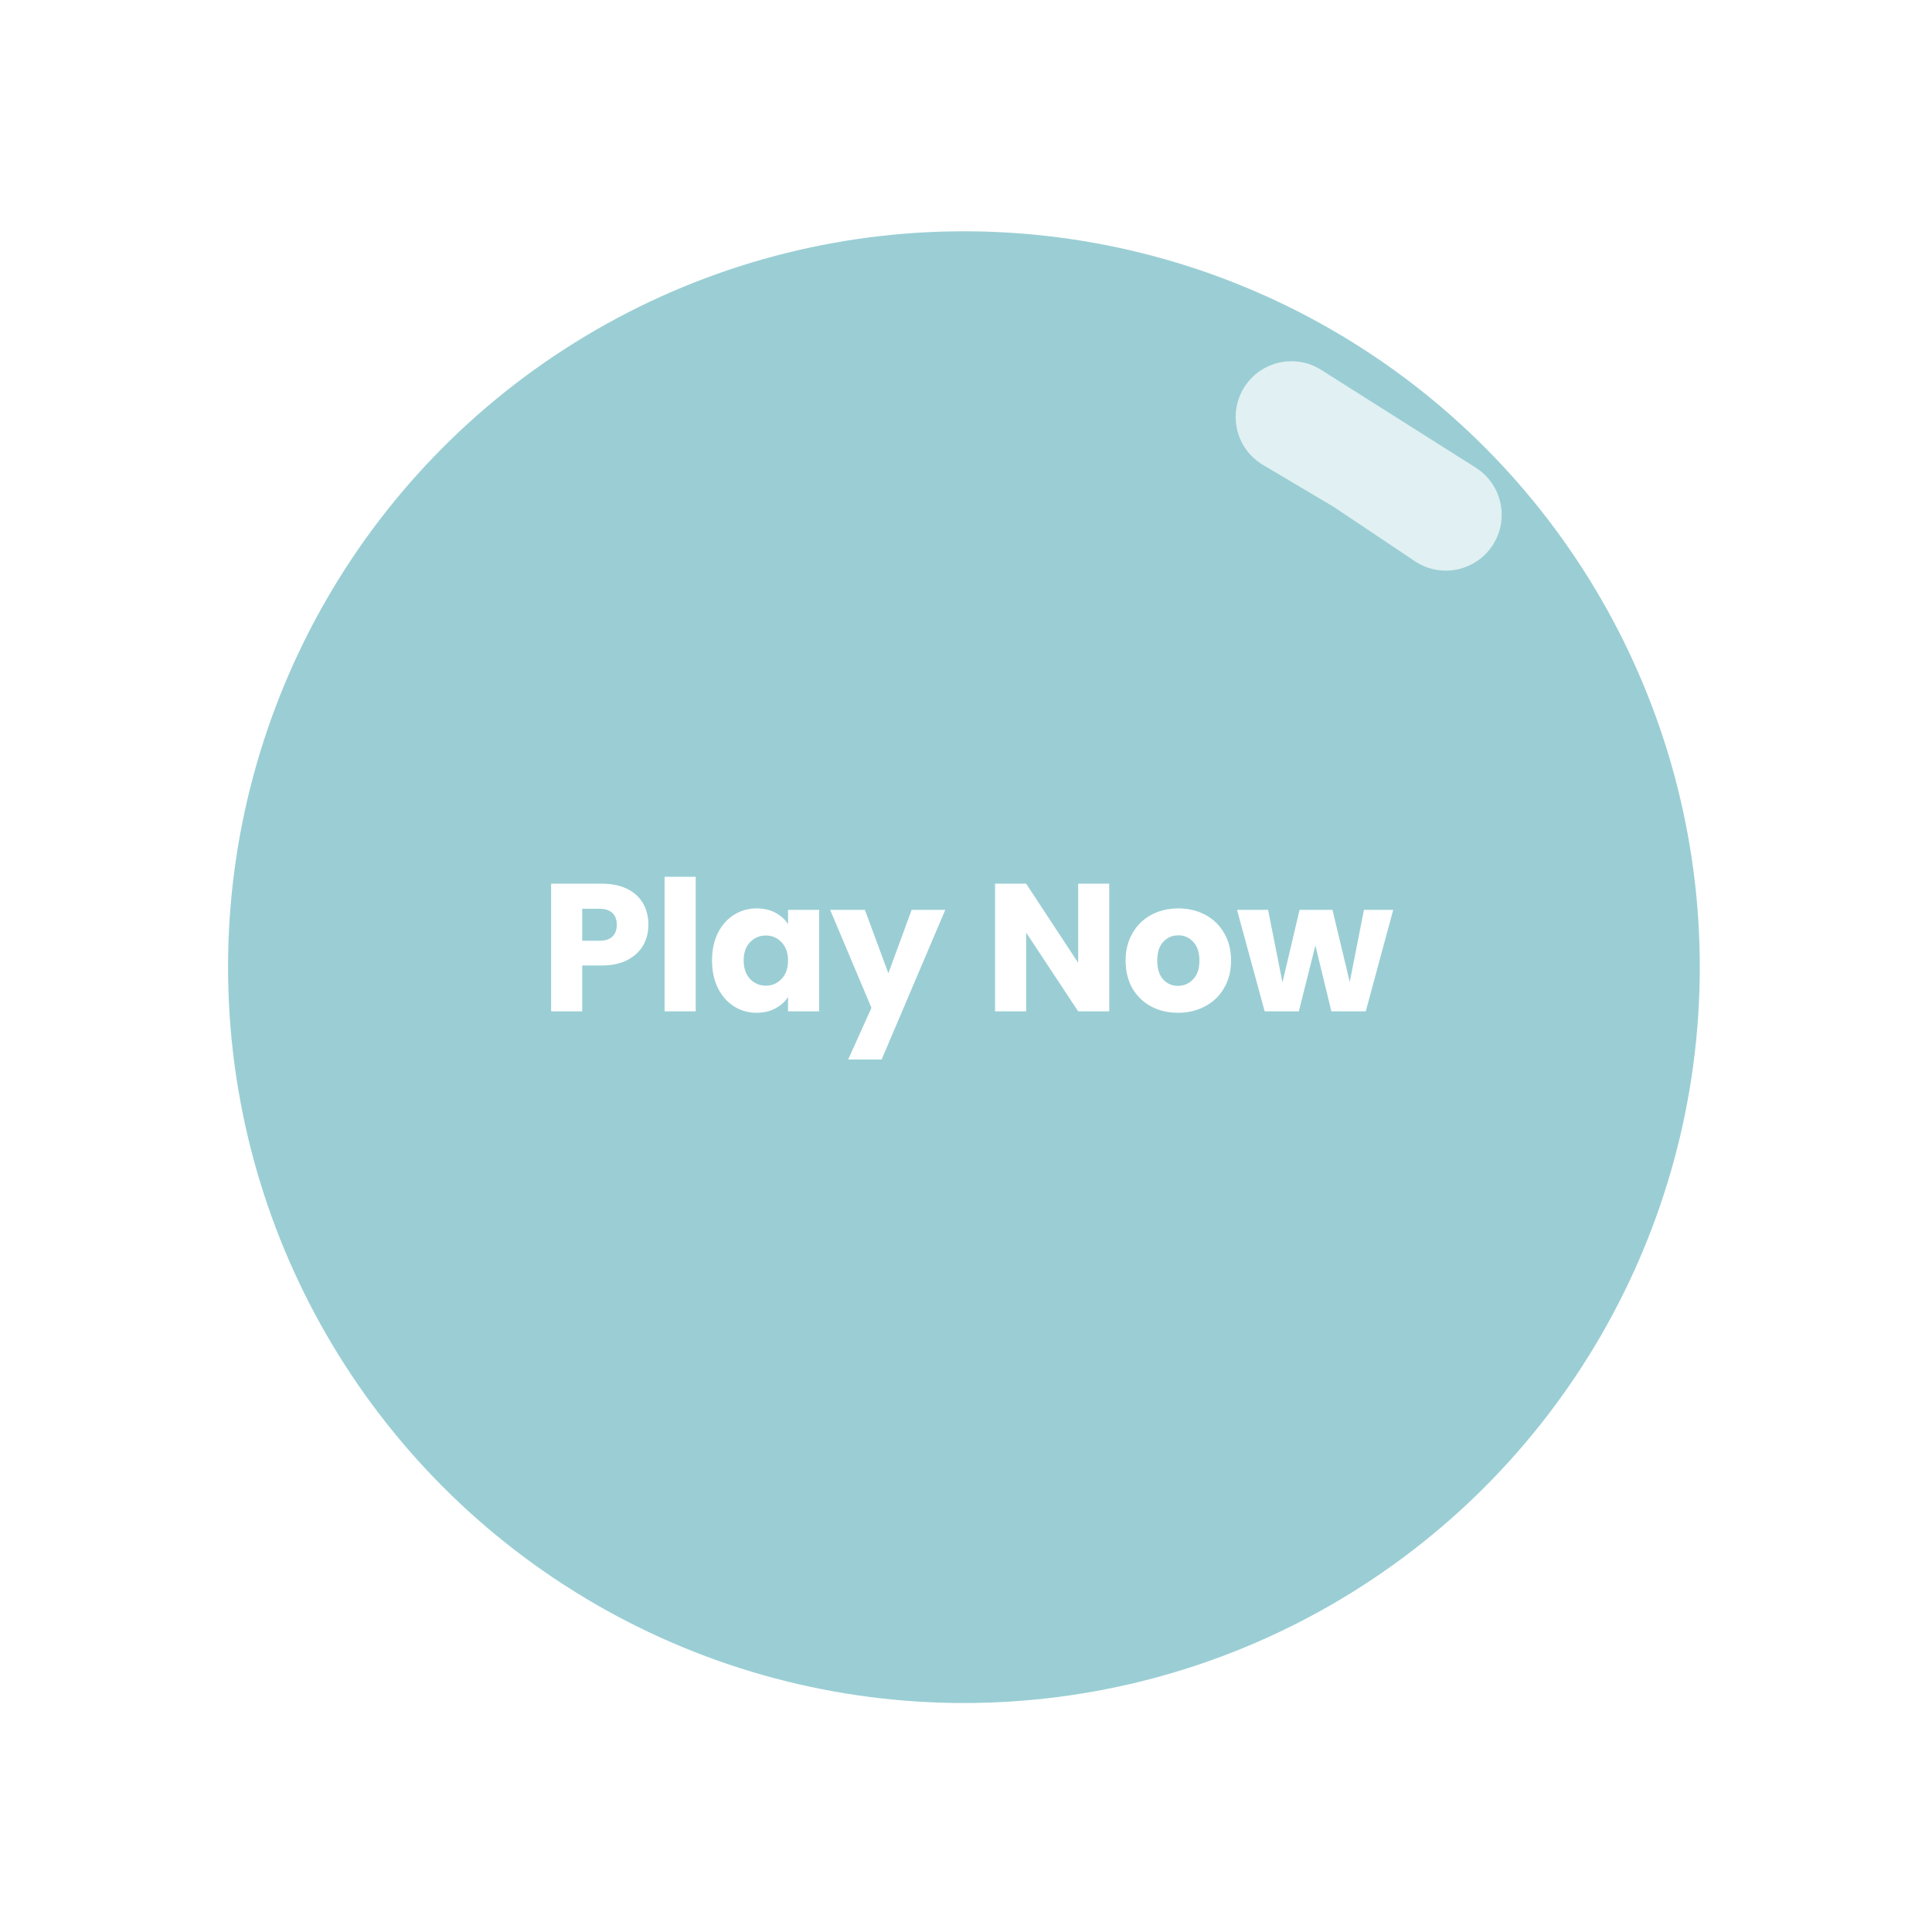 <svg width="340" height="340" viewBox="0 0 340 340" fill="none" xmlns="http://www.w3.org/2000/svg">
<g filter="url(#filter0_dd_1059_41)">
<circle cx="169.635" cy="170.203" r="129.5" fill="#9ACED4"/>
</g>
<path d="M114.108 162.745C114.108 164.046 113.809 165.241 113.212 166.329C112.614 167.395 111.697 168.259 110.46 168.921C109.222 169.582 107.686 169.913 105.852 169.913H102.46V177.977H96.988V155.513H105.852C107.644 155.513 109.158 155.822 110.396 156.441C111.633 157.059 112.561 157.913 113.18 159.001C113.798 160.089 114.108 161.337 114.108 162.745ZM105.436 165.561C106.481 165.561 107.26 165.315 107.772 164.825C108.284 164.334 108.54 163.641 108.54 162.745C108.54 161.849 108.284 161.155 107.772 160.665C107.26 160.174 106.481 159.929 105.436 159.929H102.46V165.561H105.436ZM122.428 154.297V177.977H116.956V154.297H122.428ZM125.306 169.017C125.306 167.182 125.647 165.571 126.33 164.185C127.034 162.798 127.983 161.731 129.178 160.985C130.373 160.238 131.706 159.865 133.178 159.865C134.437 159.865 135.535 160.121 136.474 160.633C137.434 161.145 138.17 161.817 138.682 162.649V160.121H144.154V177.977H138.682V175.449C138.149 176.281 137.402 176.953 136.442 177.465C135.503 177.977 134.405 178.233 133.146 178.233C131.695 178.233 130.373 177.859 129.178 177.113C127.983 176.345 127.034 175.267 126.33 173.881C125.647 172.473 125.306 170.851 125.306 169.017ZM138.682 169.049C138.682 167.683 138.298 166.606 137.53 165.817C136.783 165.027 135.866 164.633 134.778 164.633C133.69 164.633 132.762 165.027 131.994 165.817C131.247 166.585 130.874 167.651 130.874 169.017C130.874 170.382 131.247 171.47 131.994 172.281C132.762 173.07 133.69 173.465 134.778 173.465C135.866 173.465 136.783 173.07 137.53 172.281C138.298 171.491 138.682 170.414 138.682 169.049ZM166.353 160.121L155.153 186.457H149.265L153.361 177.369L146.097 160.121H152.209L156.337 171.289L160.433 160.121H166.353ZM195.209 177.977H189.737L180.585 164.121V177.977H175.113V155.513H180.585L189.737 169.433V155.513H195.209V177.977ZM207.303 178.233C205.554 178.233 203.975 177.859 202.567 177.113C201.181 176.366 200.082 175.299 199.271 173.913C198.482 172.526 198.087 170.905 198.087 169.049C198.087 167.214 198.493 165.603 199.303 164.217C200.114 162.809 201.223 161.731 202.631 160.985C204.039 160.238 205.618 159.865 207.367 159.865C209.117 159.865 210.695 160.238 212.103 160.985C213.511 161.731 214.621 162.809 215.431 164.217C216.242 165.603 216.647 167.214 216.647 169.049C216.647 170.883 216.231 172.505 215.399 173.913C214.589 175.299 213.469 176.366 212.039 177.113C210.631 177.859 209.053 178.233 207.303 178.233ZM207.303 173.497C208.349 173.497 209.234 173.113 209.959 172.345C210.706 171.577 211.079 170.478 211.079 169.049C211.079 167.619 210.717 166.521 209.991 165.753C209.287 164.985 208.413 164.601 207.367 164.601C206.301 164.601 205.415 164.985 204.711 165.753C204.007 166.499 203.655 167.598 203.655 169.049C203.655 170.478 203.997 171.577 204.679 172.345C205.383 173.113 206.258 173.497 207.303 173.497ZM245.182 160.121L240.35 177.977H234.302L231.486 166.393L228.574 177.977H222.558L217.694 160.121H223.166L225.694 172.889L228.702 160.121H234.494L237.534 172.825L240.03 160.121H245.182Z" fill="white"/>
<g filter="url(#filter1_di_1059_41)">
<path d="M208.978 74.136C211.874 69.559 217.933 68.195 222.51 71.092L249.702 88.296C254.286 91.196 255.652 97.263 252.751 101.848V101.848C249.798 106.516 243.577 107.831 238.986 104.758L224.726 95.211L212.262 87.816C207.508 84.996 206.023 78.807 208.978 74.136V74.136Z" fill="white" fill-opacity="0.7"/>
</g>
<defs>
<filter id="filter0_dd_1059_41" x="0.135" y="0.703" width="339" height="339" filterUnits="userSpaceOnUse" color-interpolation-filters="sRGB">
<feFlood flood-opacity="0" result="BackgroundImageFix"/>
<feColorMatrix in="SourceAlpha" type="matrix" values="0 0 0 0 0 0 0 0 0 0 0 0 0 0 0 0 0 0 127 0" result="hardAlpha"/>
<feOffset dx="-10" dy="-10"/>
<feGaussianBlur stdDeviation="15"/>
<feColorMatrix type="matrix" values="0 0 0 0 0.604 0 0 0 0 0.808 0 0 0 0 0.831 0 0 0 0.4 0"/>
<feBlend mode="normal" in2="BackgroundImageFix" result="effect1_dropShadow_1059_41"/>
<feColorMatrix in="SourceAlpha" type="matrix" values="0 0 0 0 0 0 0 0 0 0 0 0 0 0 0 0 0 0 127 0" result="hardAlpha"/>
<feOffset dx="10" dy="10"/>
<feGaussianBlur stdDeviation="15"/>
<feColorMatrix type="matrix" values="0 0 0 0 0.604 0 0 0 0 0.808 0 0 0 0 0.831 0 0 0 0.4 0"/>
<feBlend mode="normal" in2="effect1_dropShadow_1059_41" result="effect2_dropShadow_1059_41"/>
<feBlend mode="normal" in="SourceGraphic" in2="effect2_dropShadow_1059_41" result="shape"/>
</filter>
<filter id="filter1_di_1059_41" x="187.457" y="49.571" width="106.818" height="96.849" filterUnits="userSpaceOnUse" color-interpolation-filters="sRGB">
<feFlood flood-opacity="0" result="BackgroundImageFix"/>
<feColorMatrix in="SourceAlpha" type="matrix" values="0 0 0 0 0 0 0 0 0 0 0 0 0 0 0 0 0 0 127 0" result="hardAlpha"/>
<feOffset dx="10" dy="10"/>
<feGaussianBlur stdDeviation="15"/>
<feColorMatrix type="matrix" values="0 0 0 0 1 0 0 0 0 1 0 0 0 0 1 0 0 0 0.1 0"/>
<feBlend mode="normal" in2="BackgroundImageFix" result="effect1_dropShadow_1059_41"/>
<feBlend mode="normal" in="SourceGraphic" in2="effect1_dropShadow_1059_41" result="shape"/>
<feColorMatrix in="SourceAlpha" type="matrix" values="0 0 0 0 0 0 0 0 0 0 0 0 0 0 0 0 0 0 127 0" result="hardAlpha"/>
<feOffset dy="-16"/>
<feGaussianBlur stdDeviation="2"/>
<feComposite in2="hardAlpha" operator="arithmetic" k2="-1" k3="1"/>
<feColorMatrix type="matrix" values="0 0 0 0 0 0 0 0 0 0 0 0 0 0 0 0 0 0 0.05 0"/>
<feBlend mode="normal" in2="shape" result="effect2_innerShadow_1059_41"/>
</filter>
</defs>
</svg>
